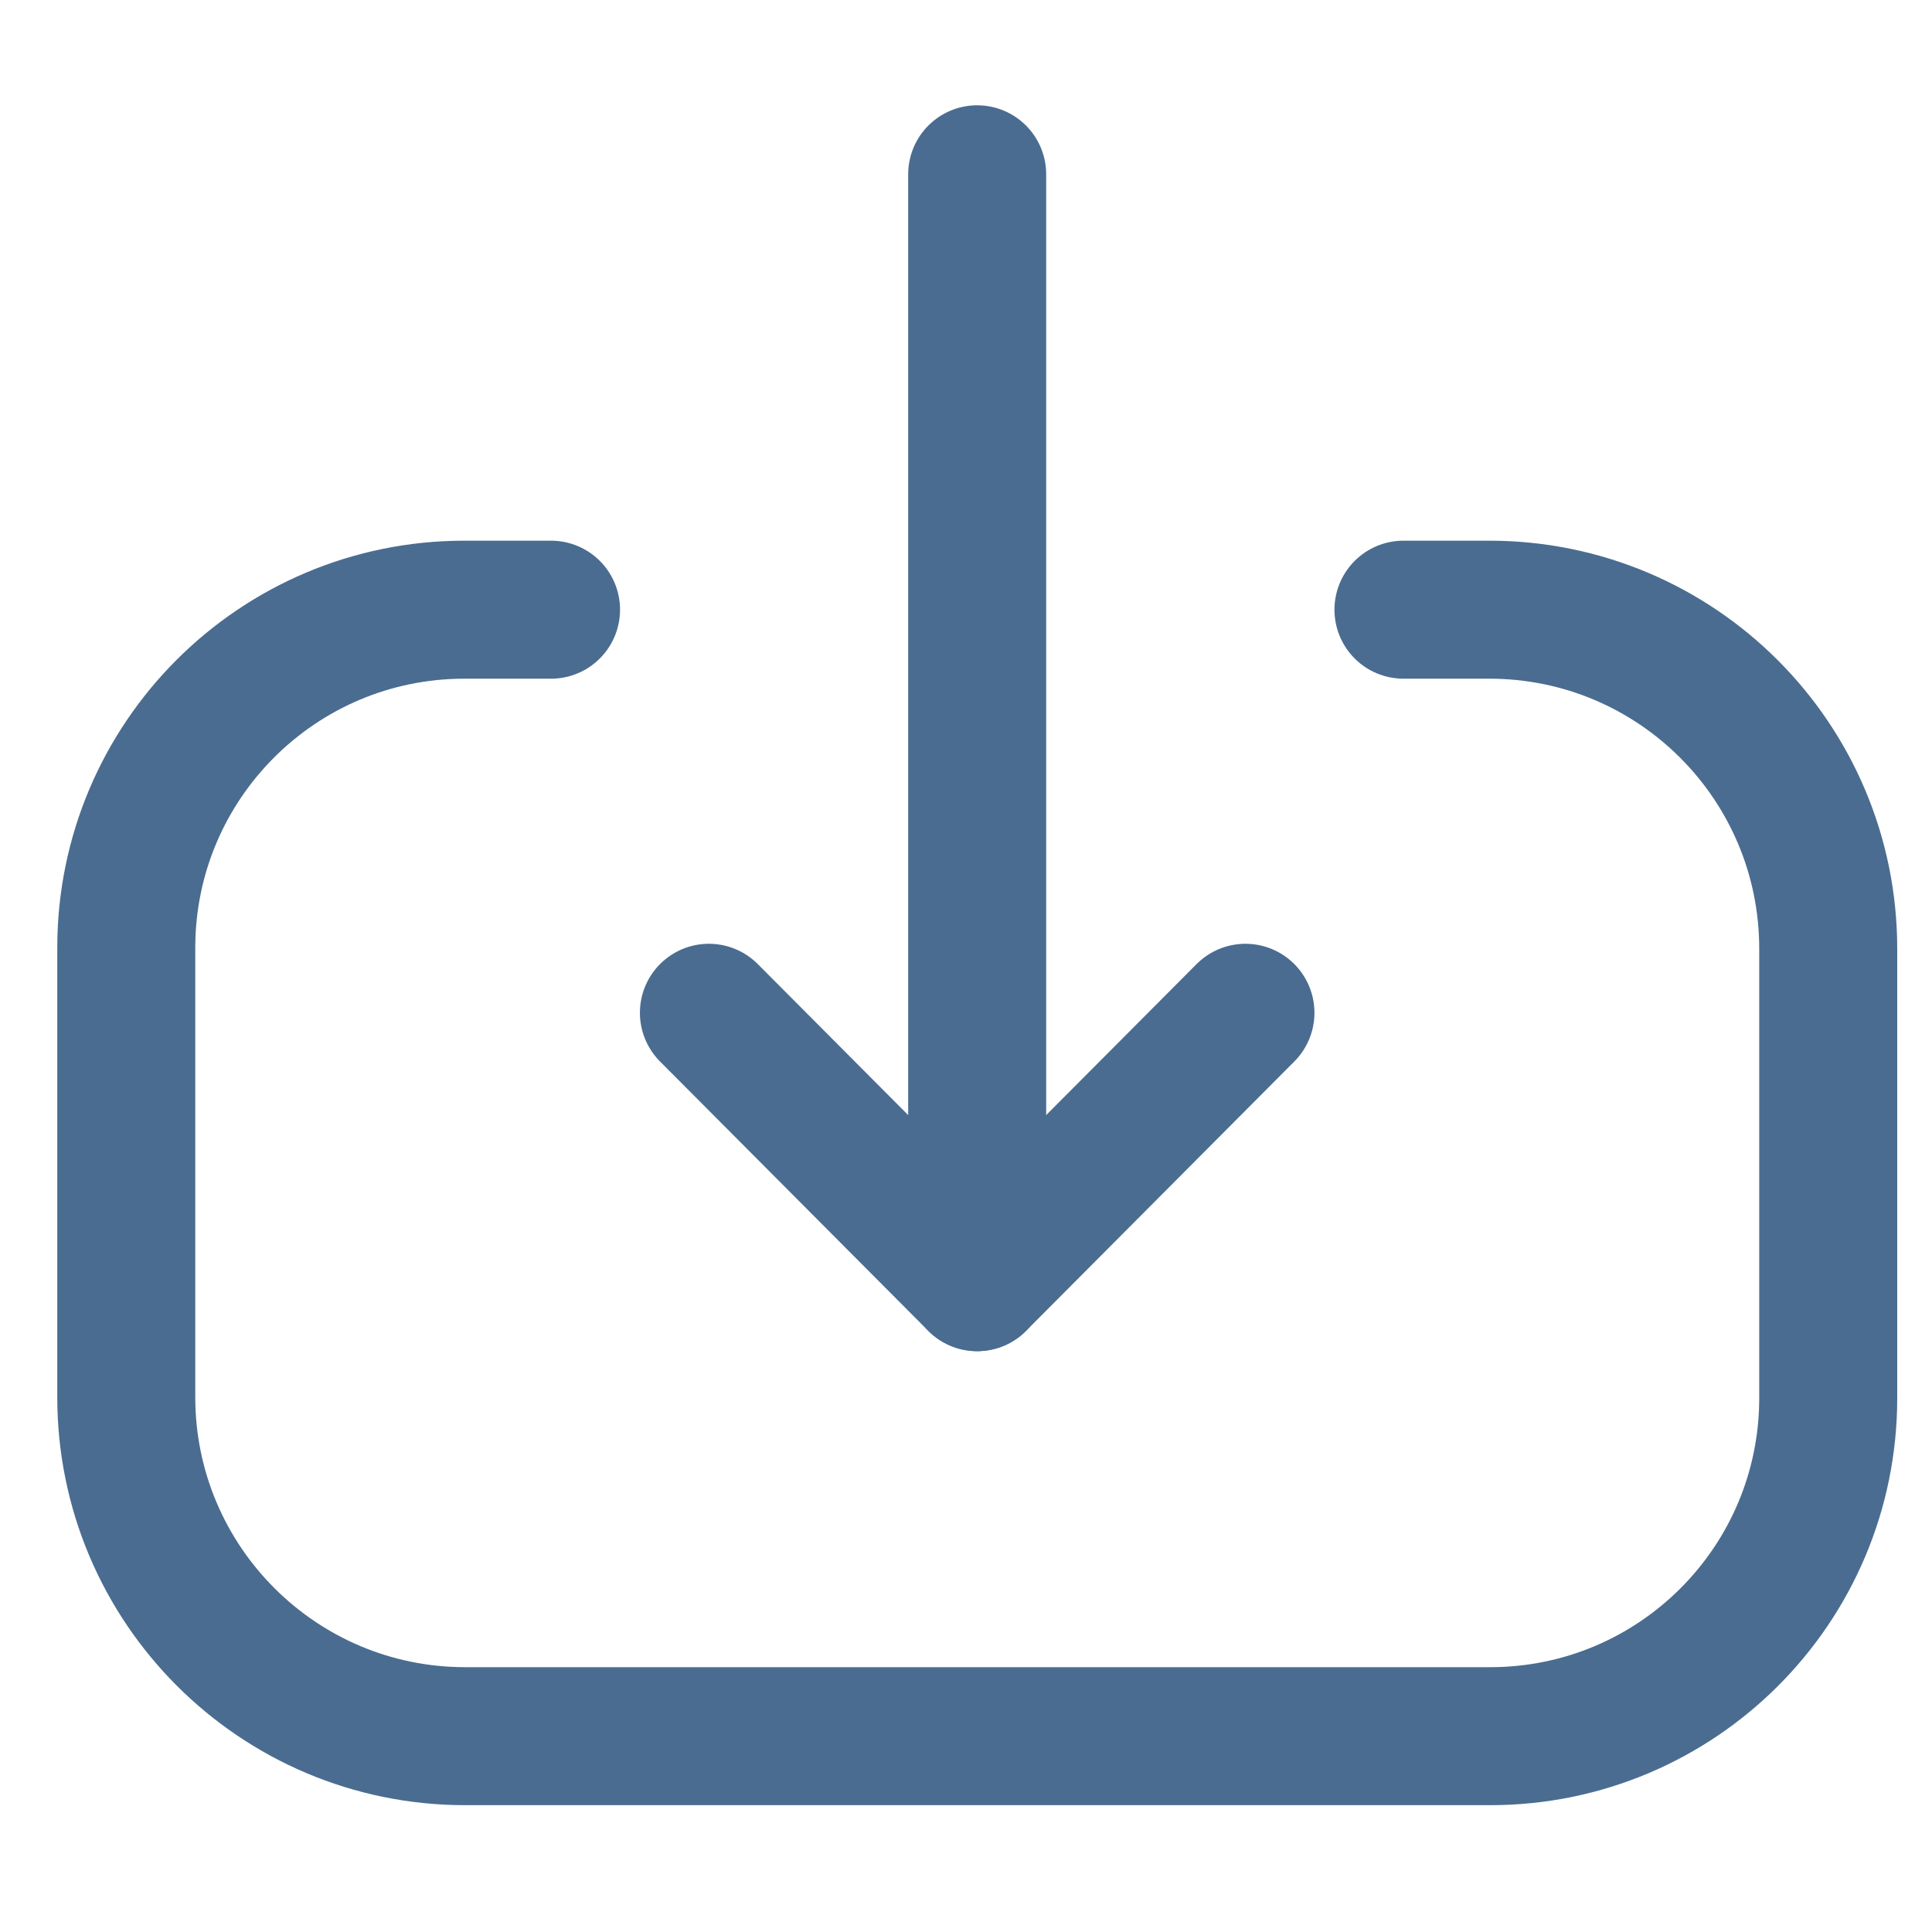 <svg width="14" height="14" viewBox="0 0 14 14" fill="none" xmlns="http://www.w3.org/2000/svg">
<path d="M7.081 9.291L7.081 1.263" stroke="#4A6C90" stroke-linecap="round" stroke-linejoin="round"/>
<path d="M9.025 7.339L7.081 9.291L5.137 7.339" stroke="#4A6C90" stroke-linecap="round" stroke-linejoin="round"/>
<path d="M10.17 4.418H10.792C12.149 4.418 13.248 5.518 13.248 6.875L13.248 10.131C13.248 11.485 12.151 12.581 10.798 12.581L3.371 12.581C2.015 12.581 0.915 11.481 0.915 10.124L0.915 6.868C0.915 5.515 2.012 4.418 3.365 4.418H3.993" stroke="#4A6C90" stroke-linecap="round" stroke-linejoin="round"/>
</svg>

